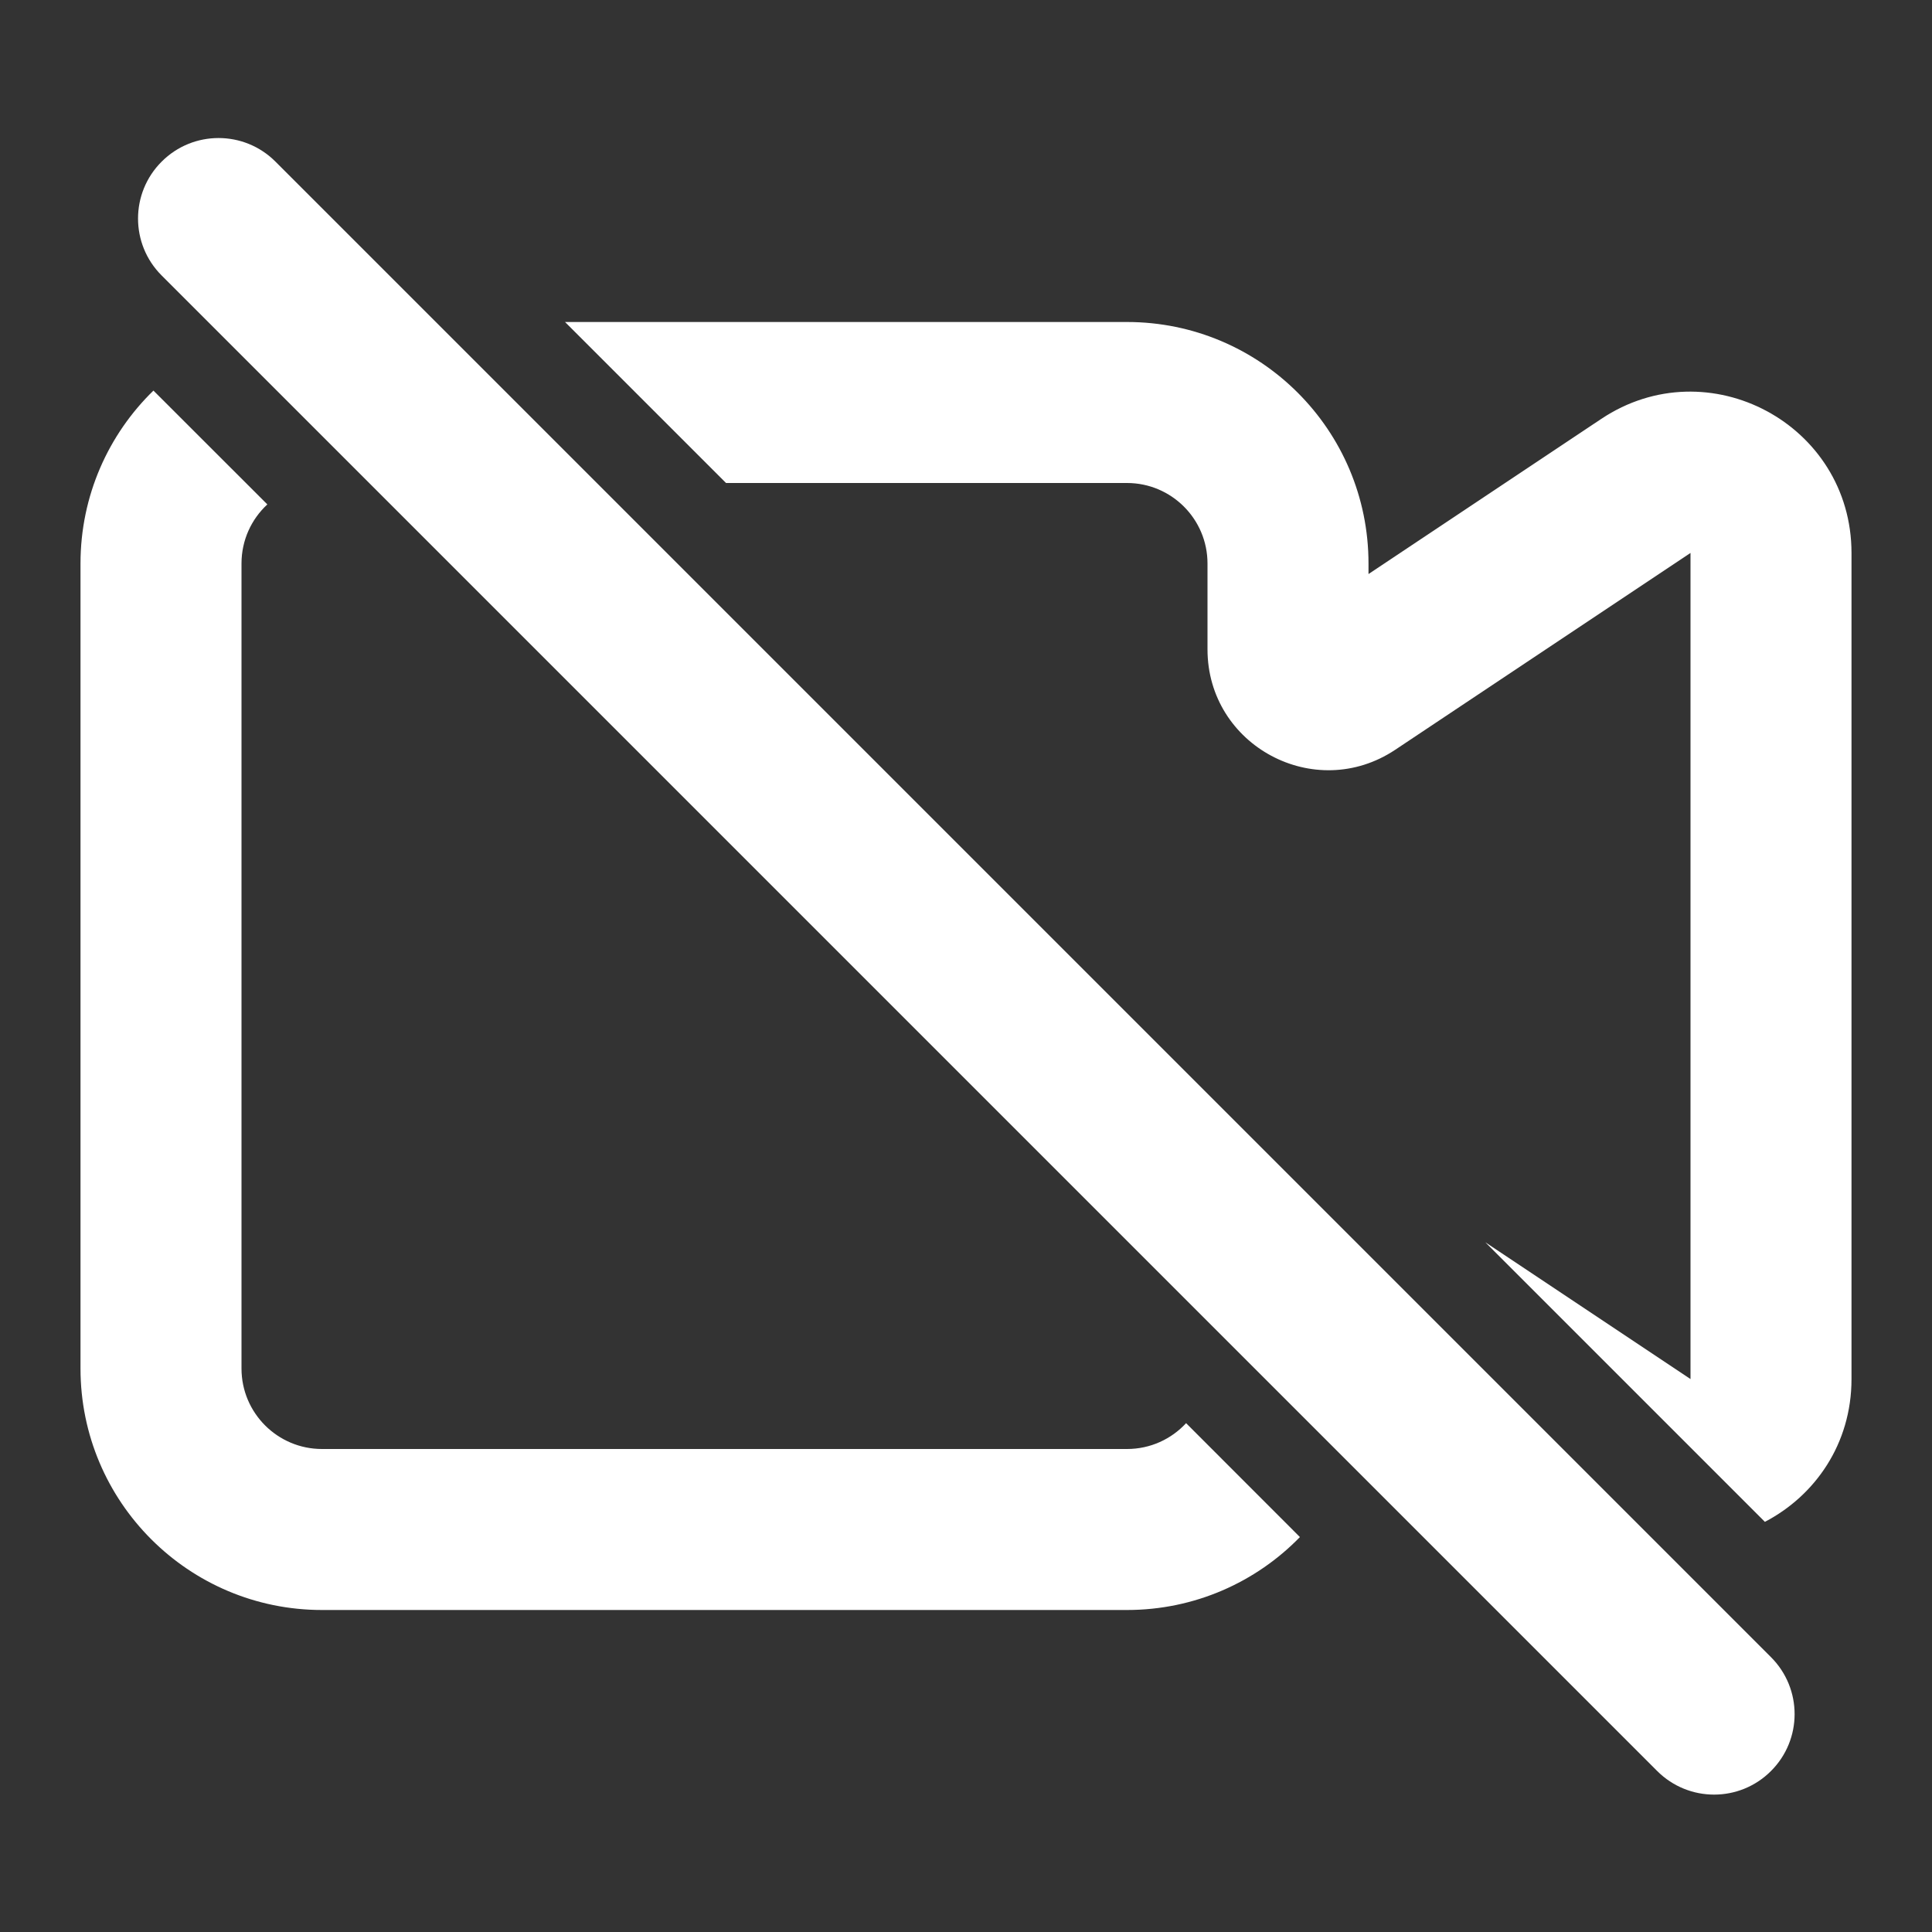 <?xml version="1.0" encoding="utf-8"?><!-- Uploaded to: SVG Repo, www.svgrepo.com, Generator: SVG Repo Mixer Tools -->
<svg width="800px" height="800px" viewBox="0 0 24 24" backgroung-color="red" fill="red" xmlns="http://www.w3.org/2000/svg">
<rect x="0" y="0" width="24" height="24" fill="#333333" stroke="none"/>
<path d="M1.906 4.852C1.347 5.396 1 6.158 1 7V17C1 18.657 2.343 20 4 20H14C14.842 20 15.604 19.653 16.148 19.094L14.734 17.679C14.551 17.877 14.29 18 14 18H4C3.448 18 3 17.552 3 17V7C3 6.71 3.123 6.449 3.321 6.266L1.906 4.852Z" fill="white"/>
<path d="M18.451 15.432L21 17.131V6.869L17.332 9.314C16.335 9.978 15 9.264 15 8.066V7C15 6.448 14.552 6 14 6H9.019L7.019 4H14C15.657 4 17 5.343 17 7V7.131L19.891 5.204C21.22 4.318 23 5.271 23 6.869V17.131C23 17.939 22.545 18.581 21.924 18.905L18.451 15.432Z" fill="white"/>
<path d="M2.008 3.422C1.617 3.032 1.617 2.398 2.008 2.008C2.398 1.617 3.032 1.617 3.422 2.008L22 20.586C22.391 20.977 22.391 21.61 22 22C21.61 22.391 20.977 22.391 20.586 22L2.008 3.422Z" fill="white"/>
</svg>